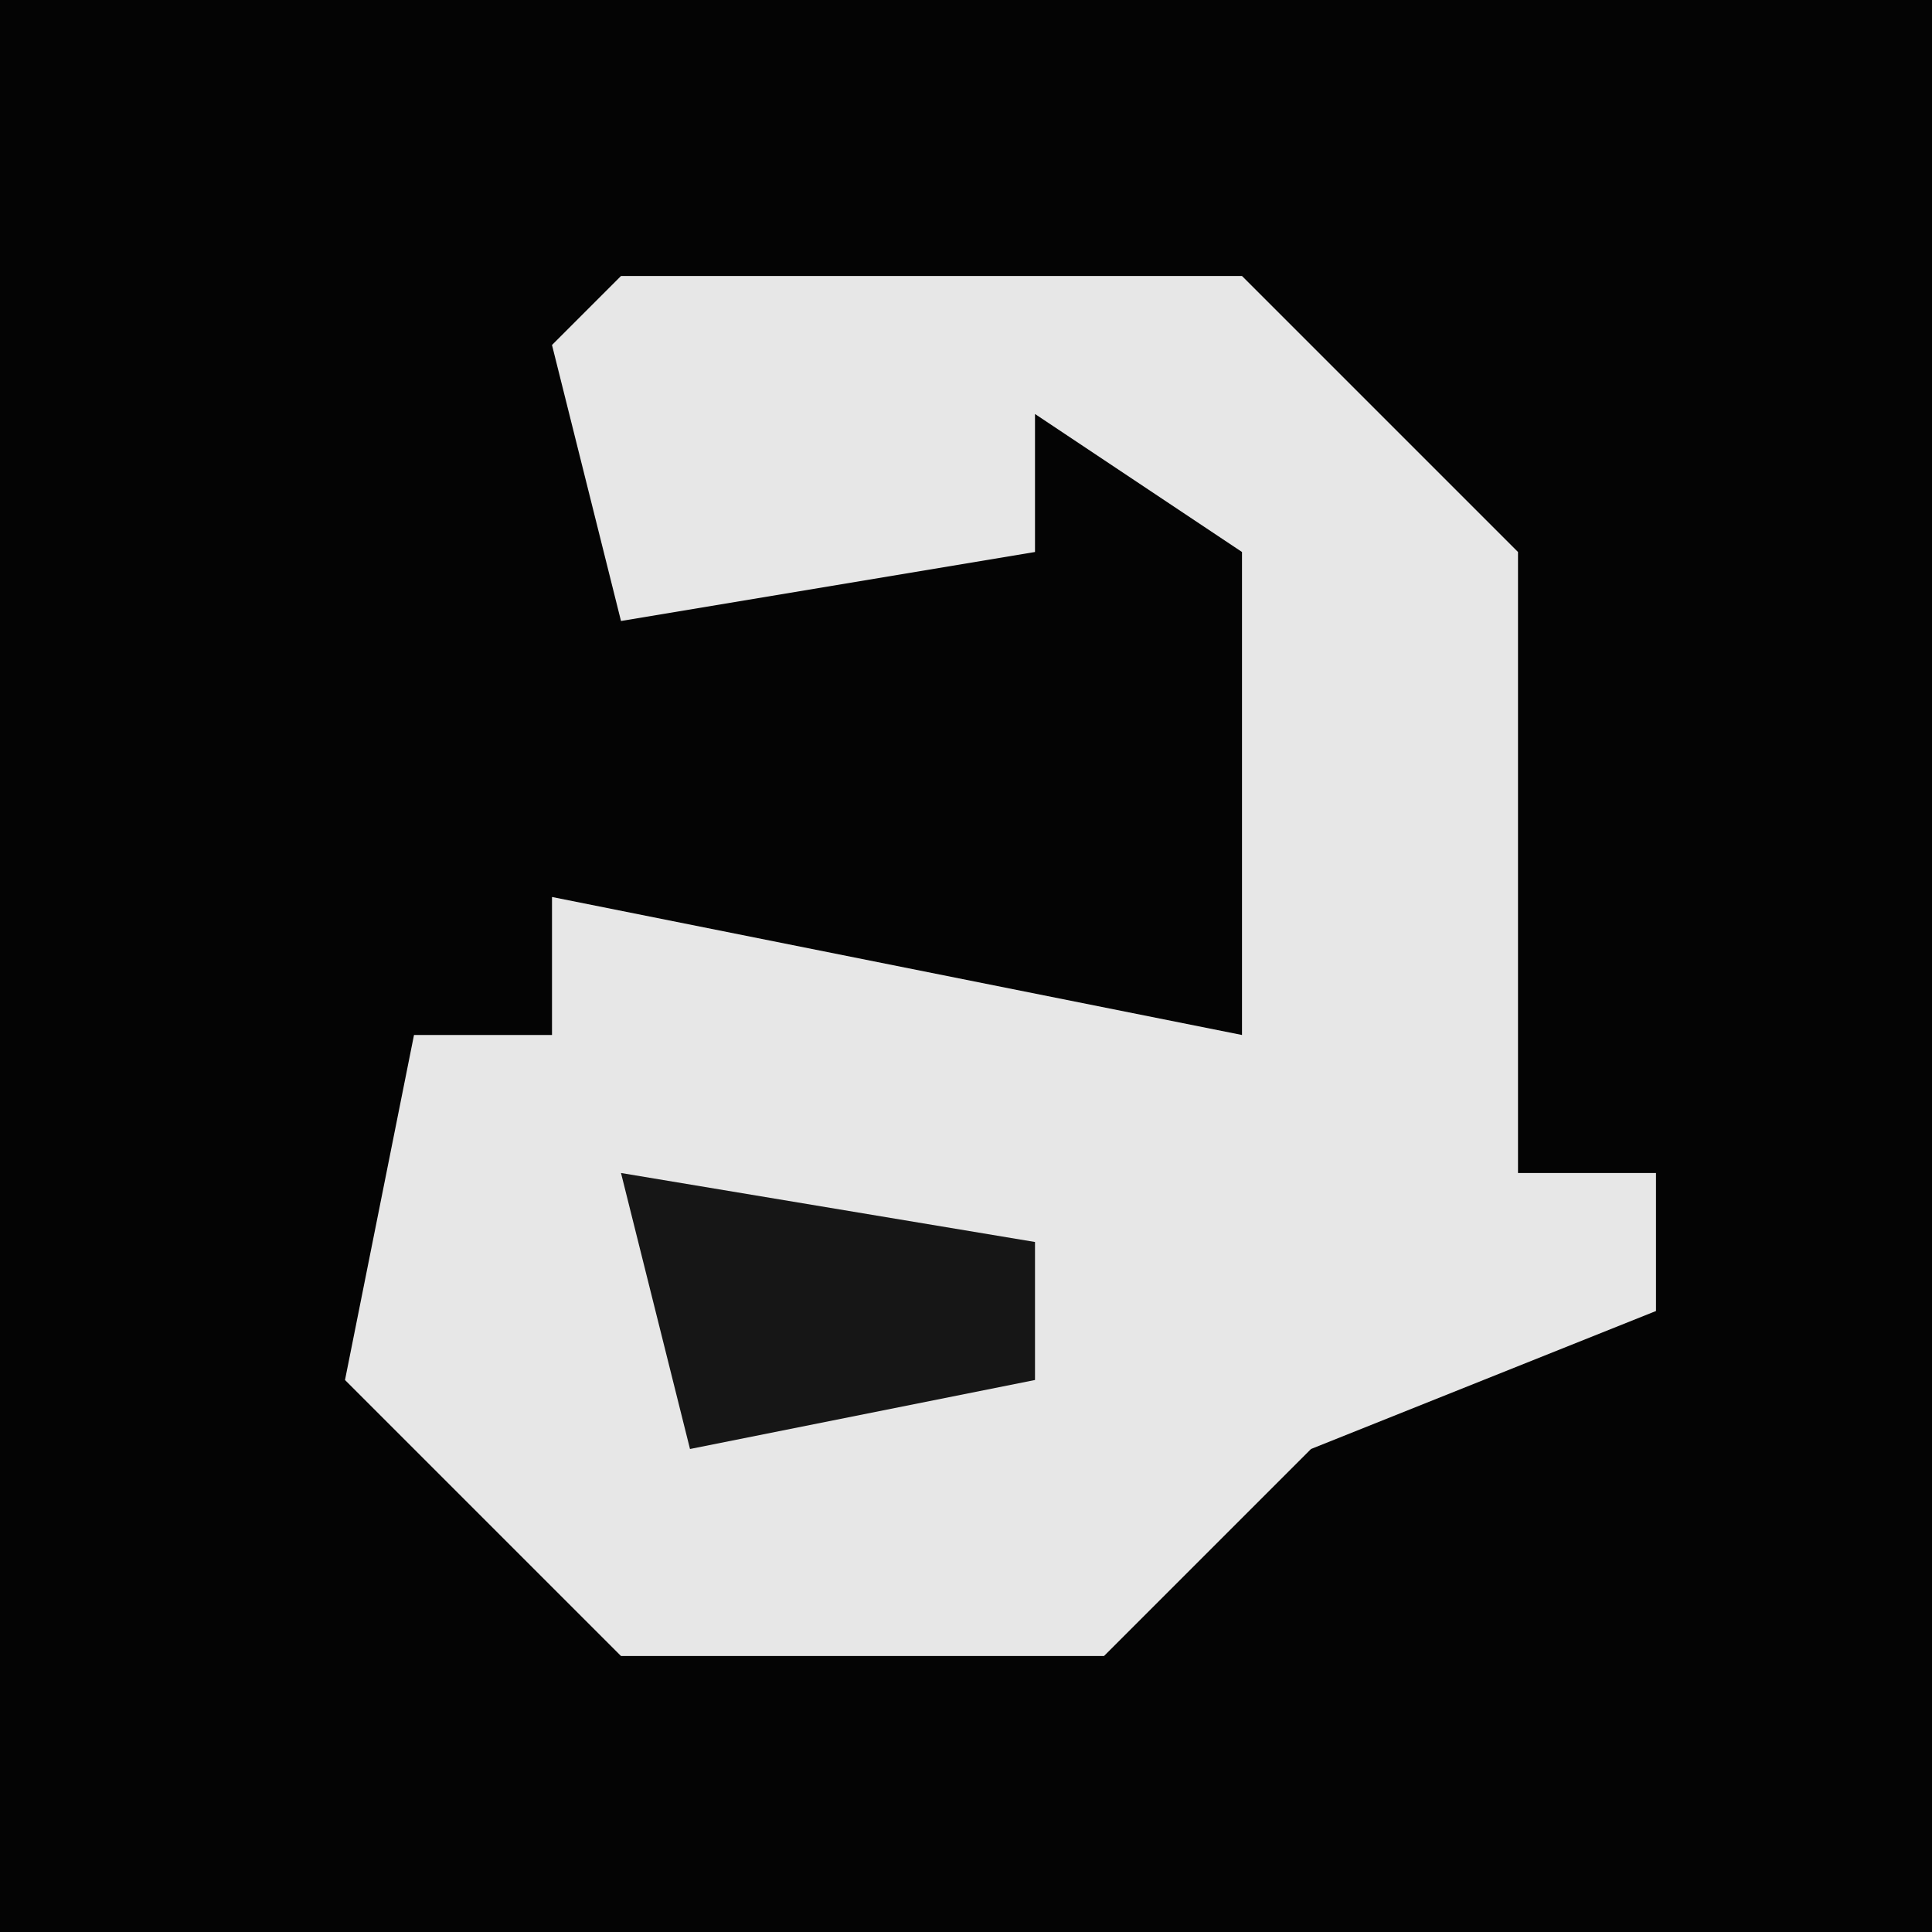 <?xml version="1.0" encoding="UTF-8"?>
<svg version="1.1" xmlns="http://www.w3.org/2000/svg" width="28" height="28">
<path d="M0,0 L28,0 L28,28 L0,28 Z " fill="#040404" transform="translate(0,0)"/>
<path d="M0,0 L9,0 L13,4 L13,13 L15,13 L15,15 L10,17 L7,20 L0,20 L-4,16 L-3,11 L-1,11 L-1,9 L9,11 L9,4 L6,2 L6,4 L0,5 L-1,1 Z " fill="#E7E7E7" transform="translate(9,4)"/>
<path d="M0,0 L6,1 L6,3 L1,4 Z " fill="#161616" transform="translate(9,17)"/>
</svg>
